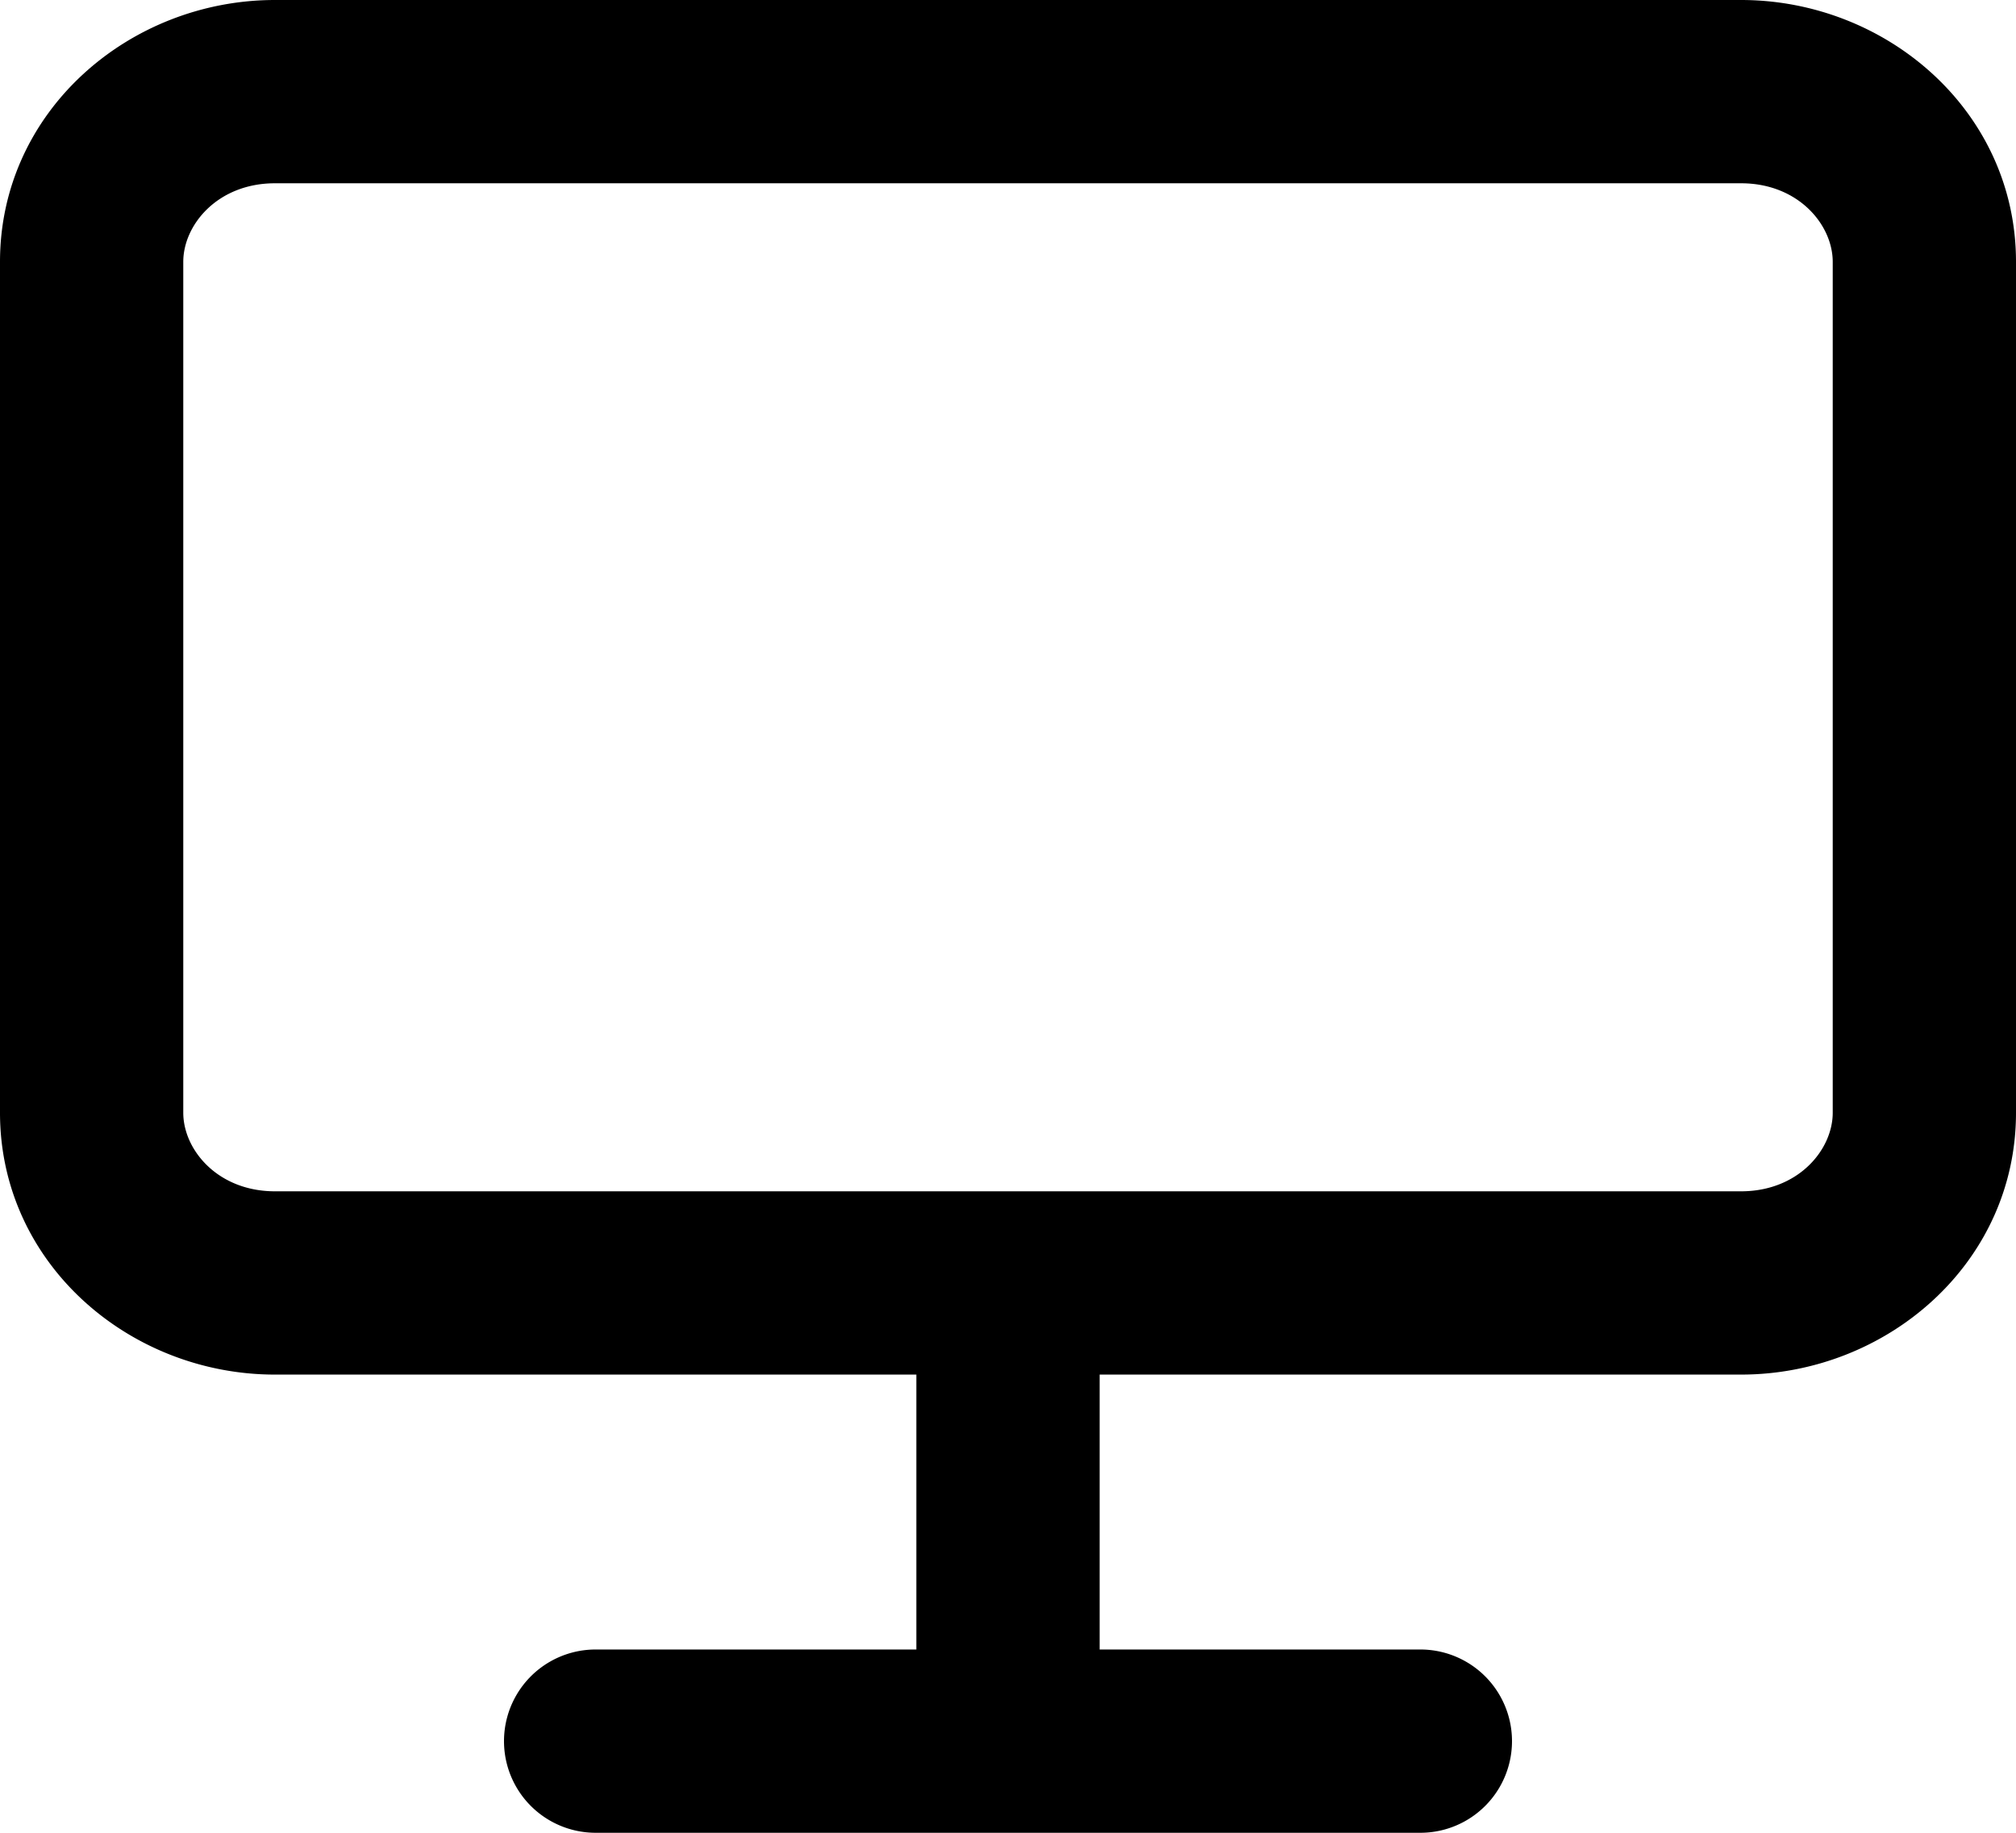<svg xmlns="http://www.w3.org/2000/svg" width="17.6" height="16"><path fill="#000" fill-rule="evenodd" d="M0 2.286C0 .969 1.131 0 2.4 0h12.8c1.269 0 2.4.969 2.4 2.286v7.428c0 1.317-1.131 2.286-2.4 2.286H9.6v2.4h2.8a.8.8 0 1 1 0 1.6H5.2a.8.8 0 1 1 0-1.6H8V12H2.4C1.131 12 0 11.031 0 9.714V2.286ZM2.4 1.6c-.499 0-.8.362-.8.686v7.428c0 .324.301.686.8.686h12.8c.499 0 .8-.362.8-.686V2.286c0-.324-.301-.686-.8-.686H2.4Z"/></svg>